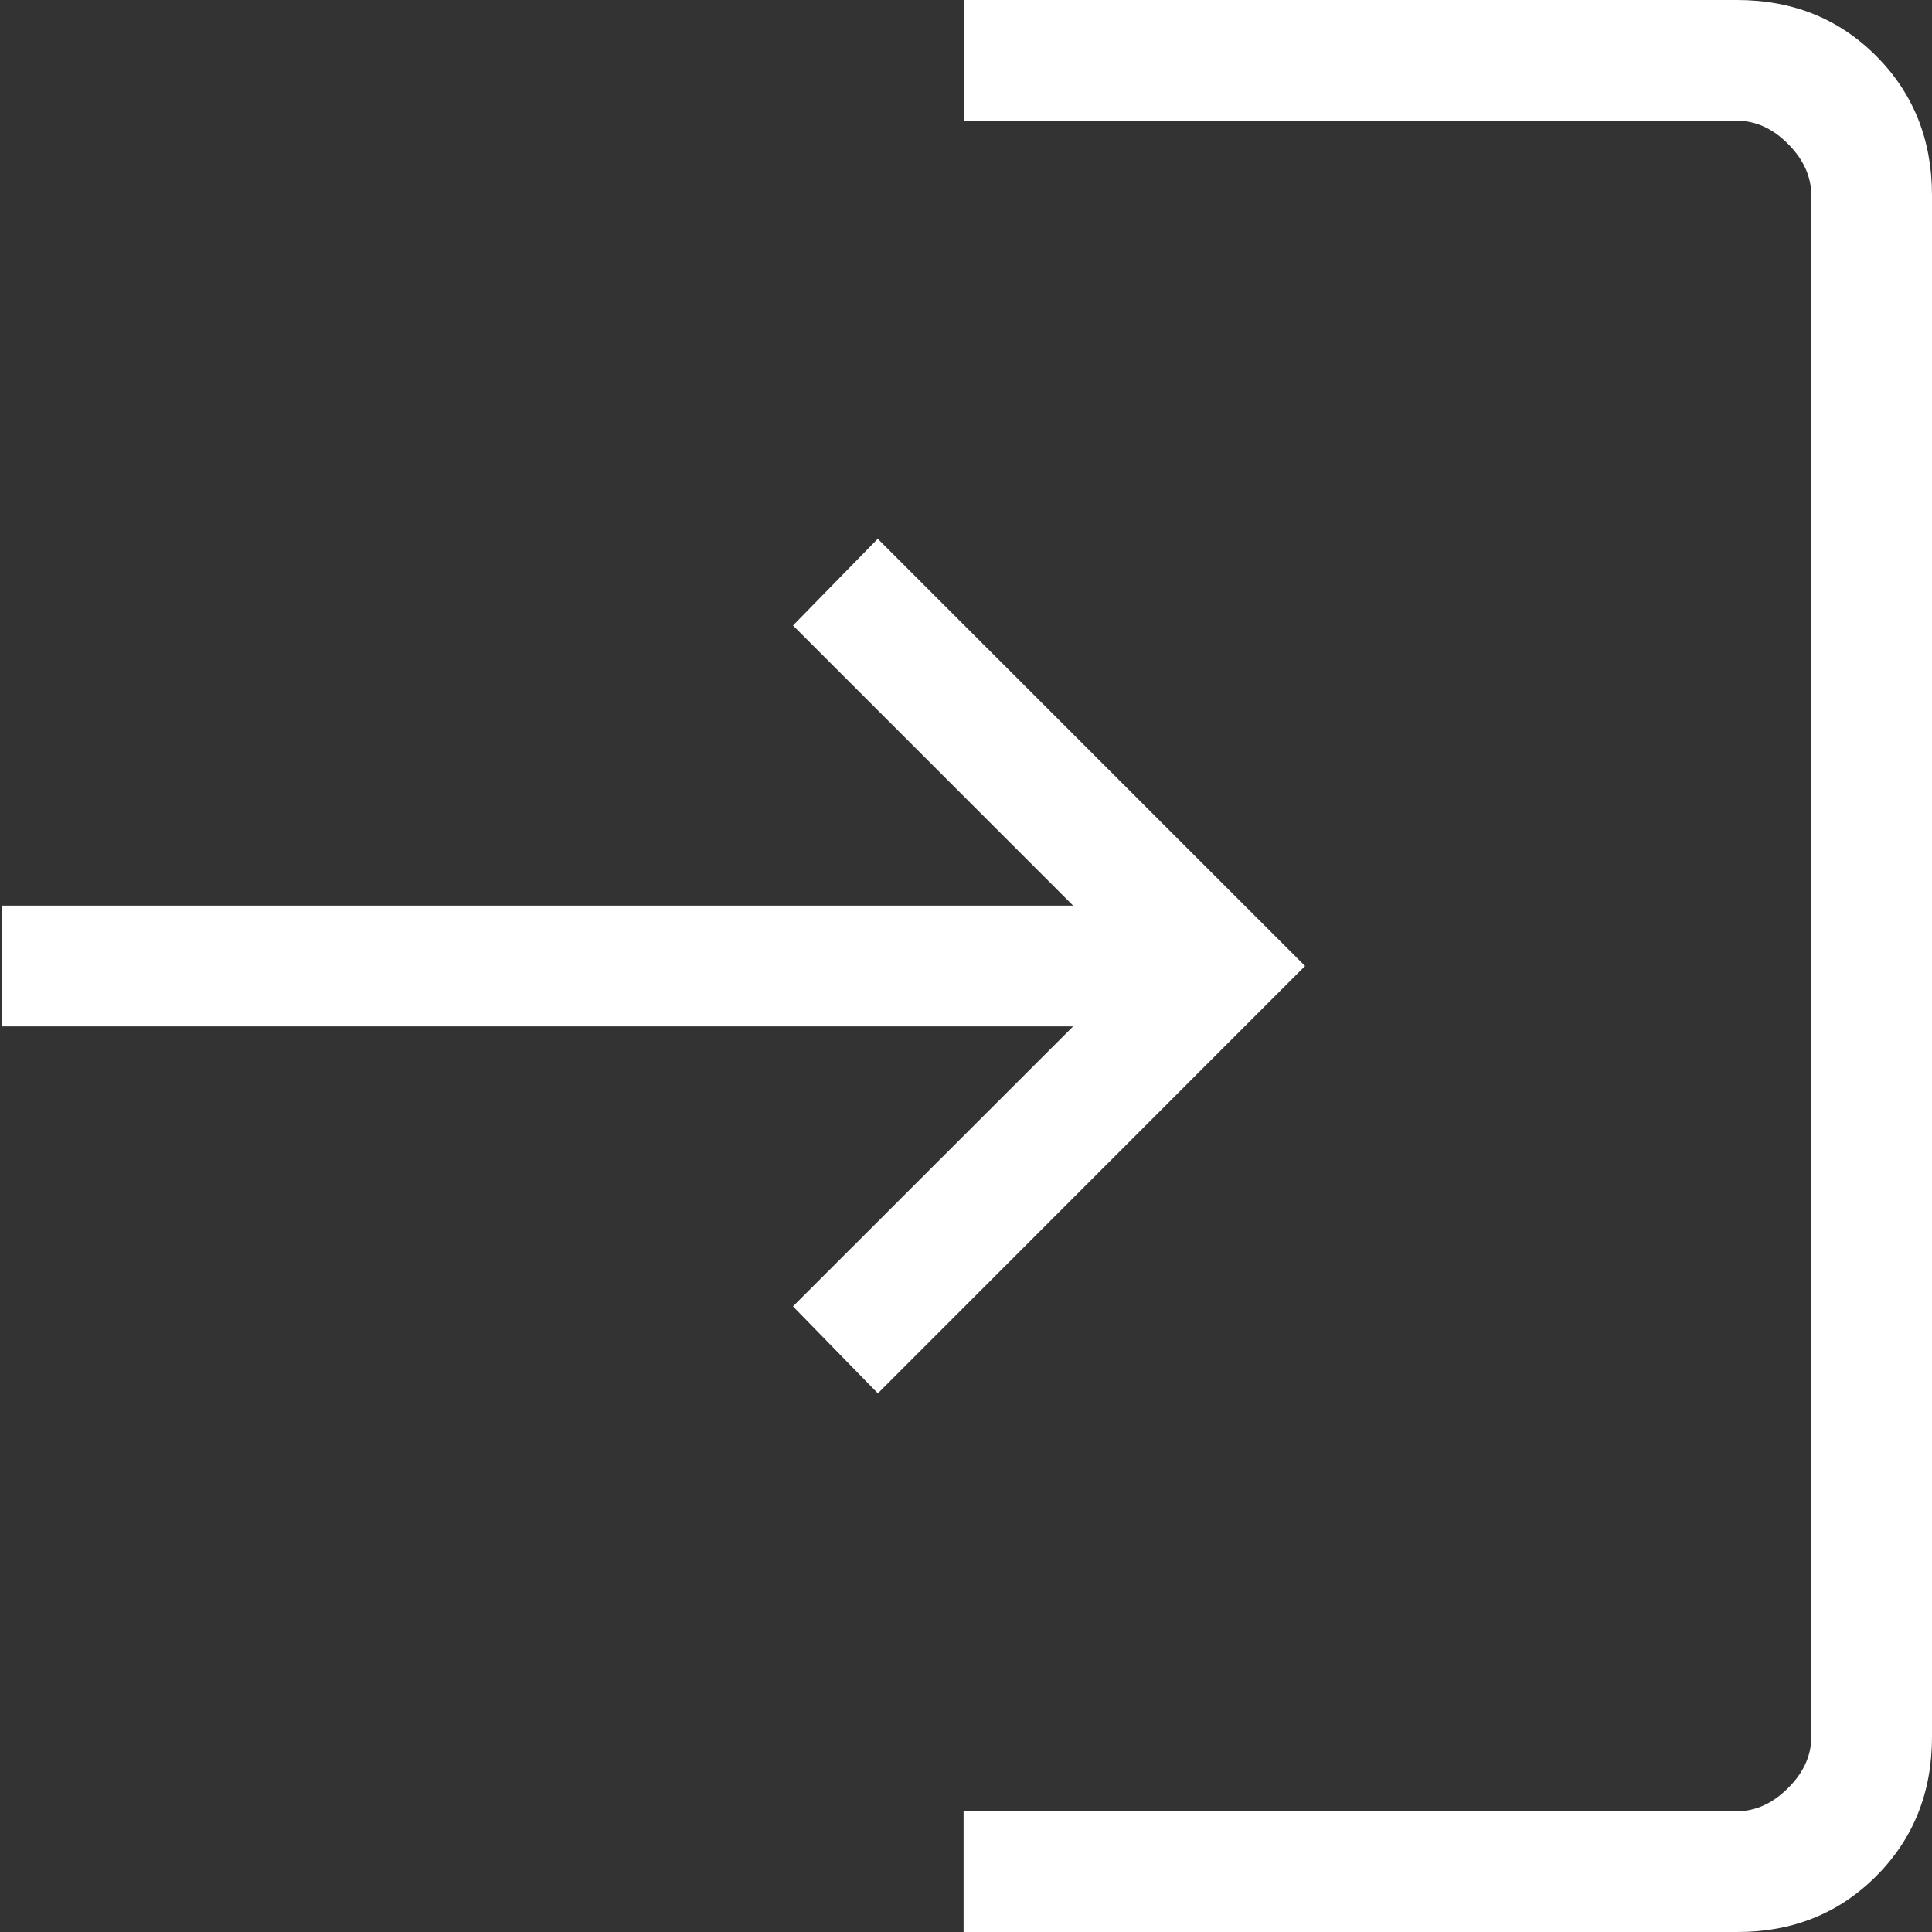 <svg width="40" height="40" viewBox="0 0 40 40" fill="none" xmlns="http://www.w3.org/2000/svg">
<rect x="0" y="0" width="40" height="40" fill="#333333" stroke="none"/>
<path d="M19.95 40V37.5H35.963C36.346 37.5 36.699 37.34 37.02 37.02C37.342 36.7 37.502 36.347 37.5 35.96V4.04C37.5 3.655 37.34 3.302 37.02 2.98C36.7 2.658 36.347 2.498 35.96 2.5H19.953V0H35.963C37.113 0 38.073 0.386 38.843 1.157C39.613 1.929 39.999 2.89 40 4.04V35.962C40 37.112 39.614 38.073 38.843 38.845C38.071 39.617 37.111 40.002 35.963 40H19.95ZM18.175 28.848L16.418 27.047L22.218 21.25H0.048V18.75H22.218L16.418 12.95L18.173 11.155L27.02 20L18.175 28.848Z" fill="white"/>
</svg>
